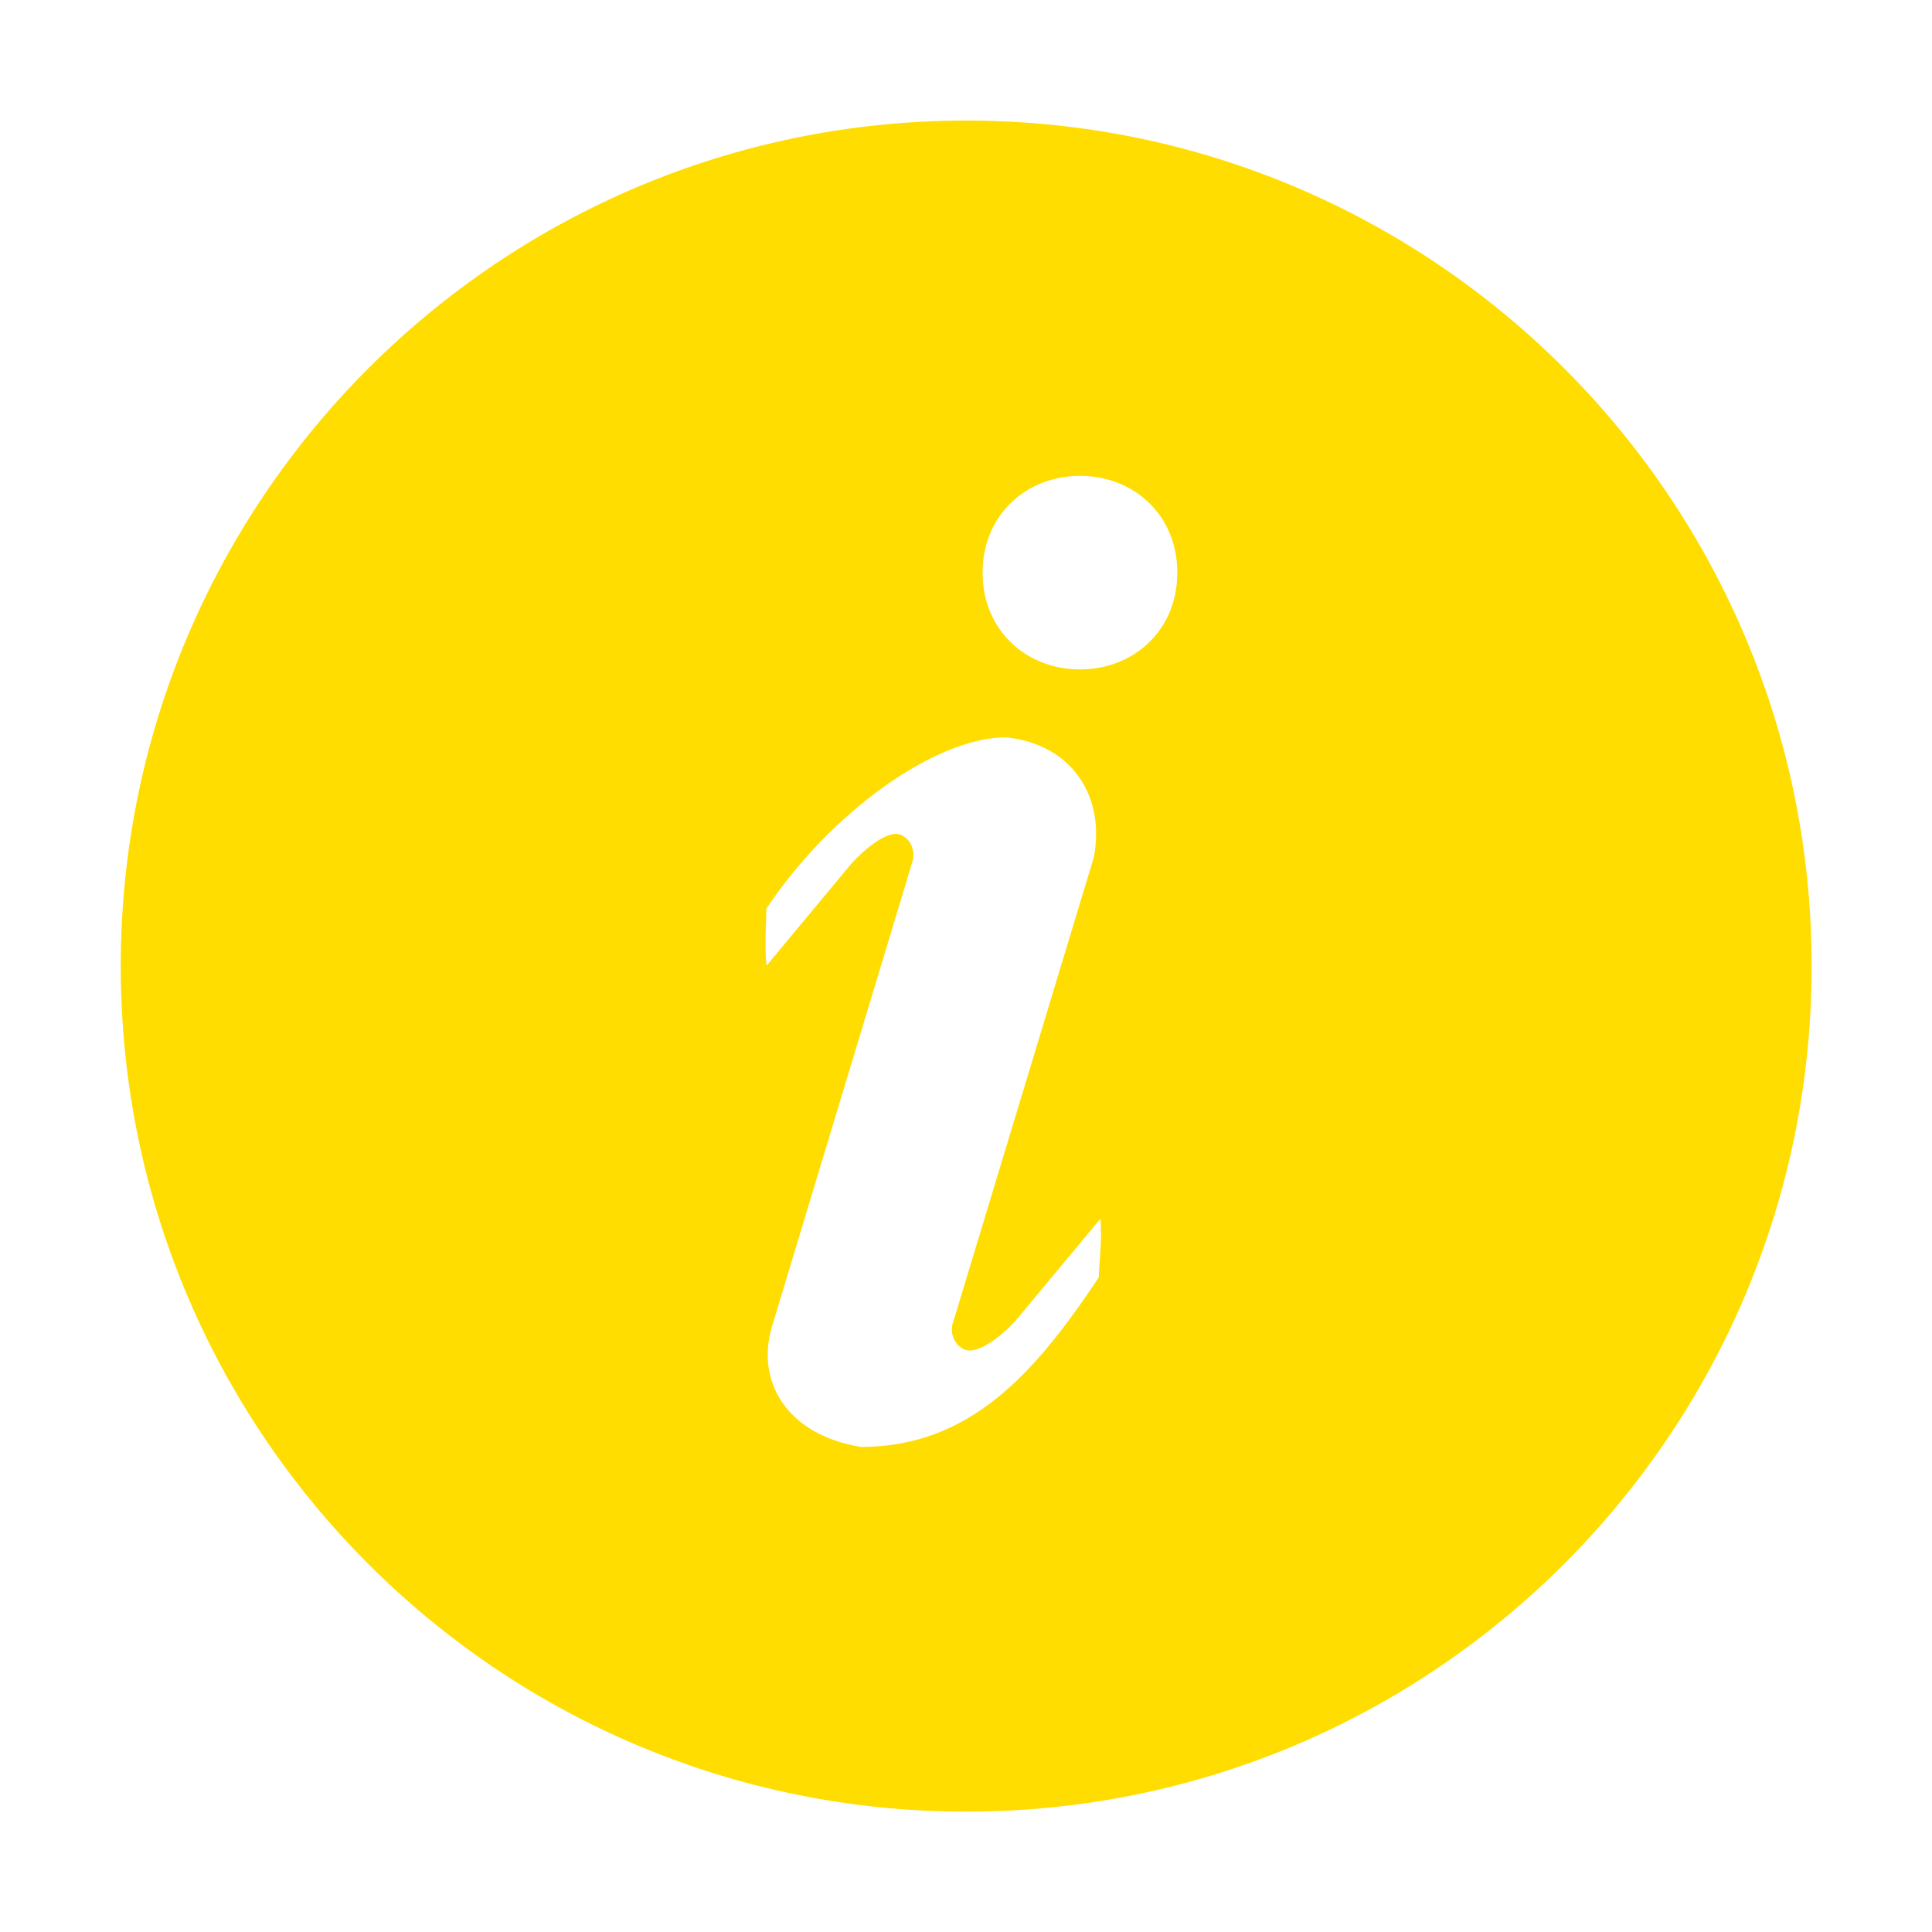<?xml version="1.0" standalone="no"?><!DOCTYPE svg PUBLIC "-//W3C//DTD SVG 1.1//EN" "http://www.w3.org/Graphics/SVG/1.1/DTD/svg11.dtd"><svg t="1572626981726" class="icon" viewBox="0 0 1024 1024" version="1.1" xmlns="http://www.w3.org/2000/svg" p-id="15041" width="128" height="128" xmlns:xlink="http://www.w3.org/1999/xlink"><defs><style type="text/css"></style></defs><path d="M512.2 63.9C264.7 63.9 64 264.6 64 512.1s200.6 448.1 448.1 448.1 448.1-200.6 448.1-448.1c0.1-247.5-200.6-448.2-448-448.2zM582.4 677c-33.8 50.8-68.2 89.9-126.1 89.9-39.5-6.5-55.7-34.8-47.2-63.6l74.5-246.6c1.8-6.1-1.2-12.5-6.7-14.4-5.5-2-16.3 5.2-25.6 15.4l-45 54.1c-1.2-9.1-0.1-24.1-0.1-30.2 33.8-50.8 89.4-90.8 127-90.8 35.8 3.7 52.7 32.3 46.5 63.8l-75 247.8c-1 5.7 2 11.3 7.1 13.1 5.5 2 17.1-5.2 26.4-15.4l45-54.1c1.2 9-0.8 25-0.8 31z m-10-322.2c-28.5 0-51.6-20.7-51.6-51.3 0-30.5 23.1-51.3 51.6-51.3s51.6 20.7 51.6 51.3c0 30.6-23.1 51.3-51.6 51.3z" fill="#ffdd00" p-id="15042"></path></svg>